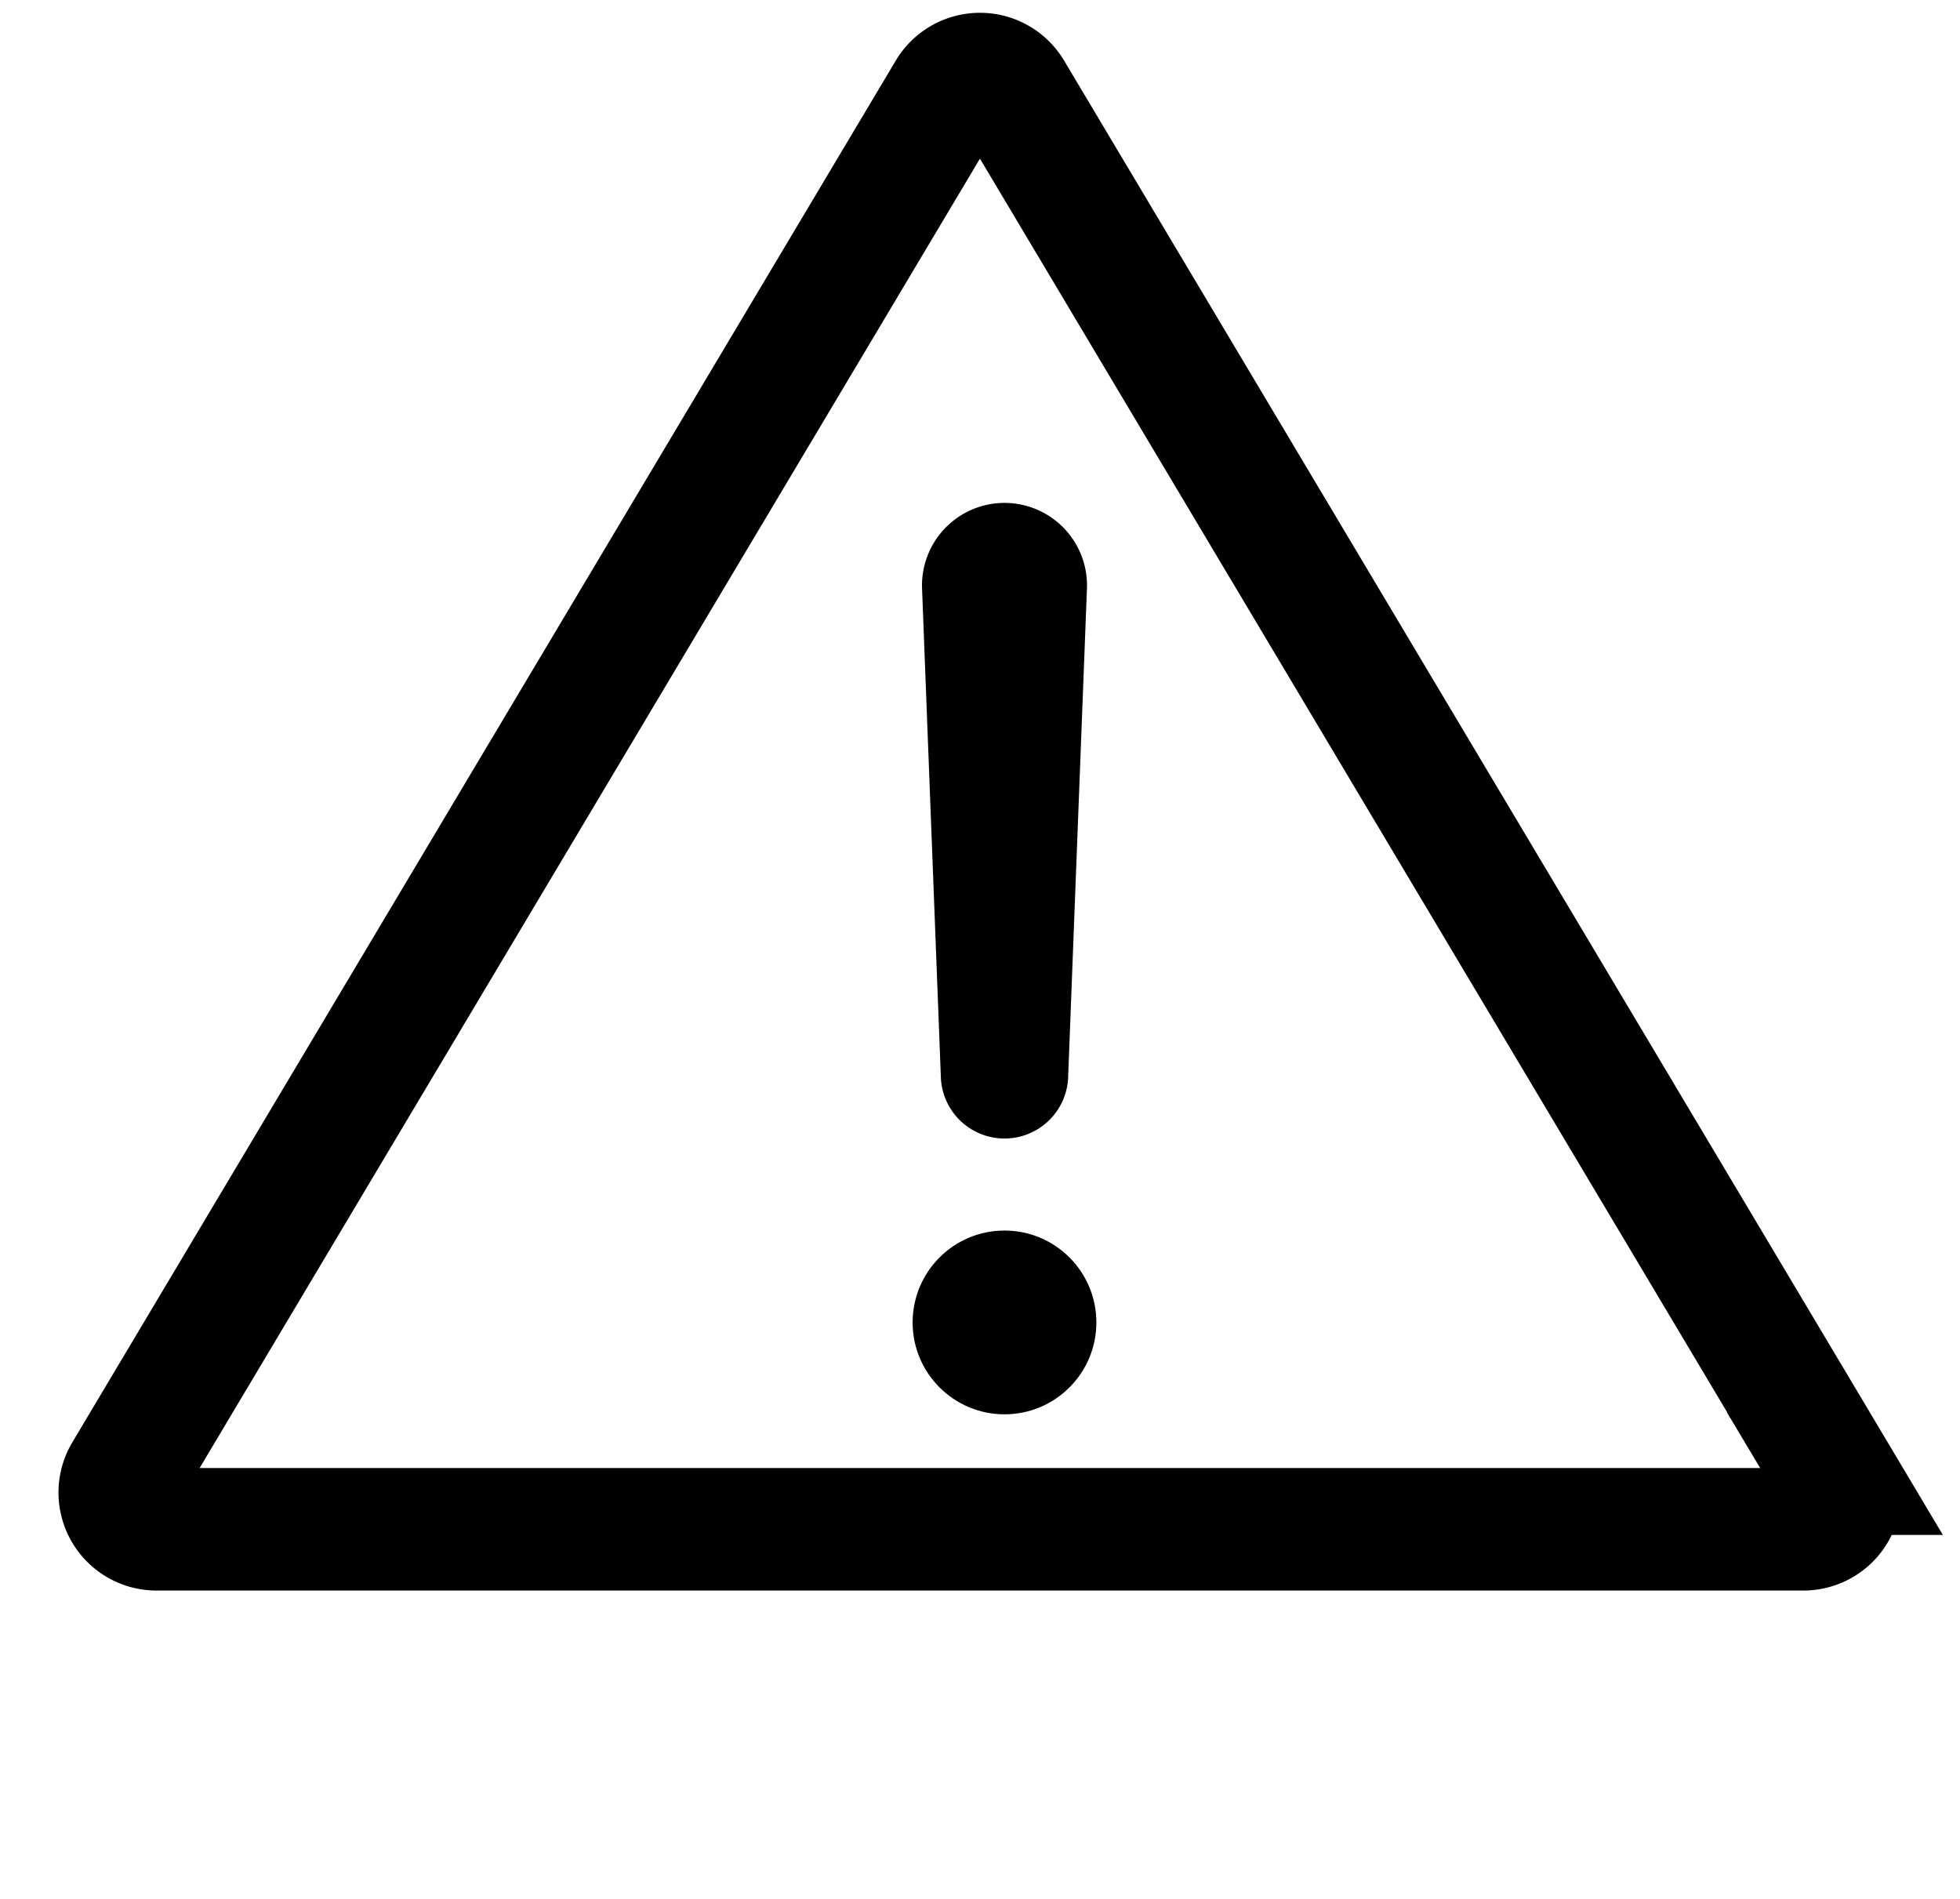 <svg xmlns="http://www.w3.org/2000/svg" width="32" height="31" fill="none"><circle cx="16.4" cy="21.589" r="1.5" fill="#000"/><path fill="#000" d="M15.054 9.609a1.347 1.347 0 1 1 2.692 0l-.308 8.002a1.04 1.04 0 0 1-2.076 0l-.308-8.002Z"/><path stroke="#000" stroke-width="2" d="M29.96 24.058 16.514 1.501a.6.6 0 0 0-1.03 0L2.04 24.058a.6.6 0 0 0 .515.908h26.888a.6.6 0 0 0 .515-.908Z"/></svg>